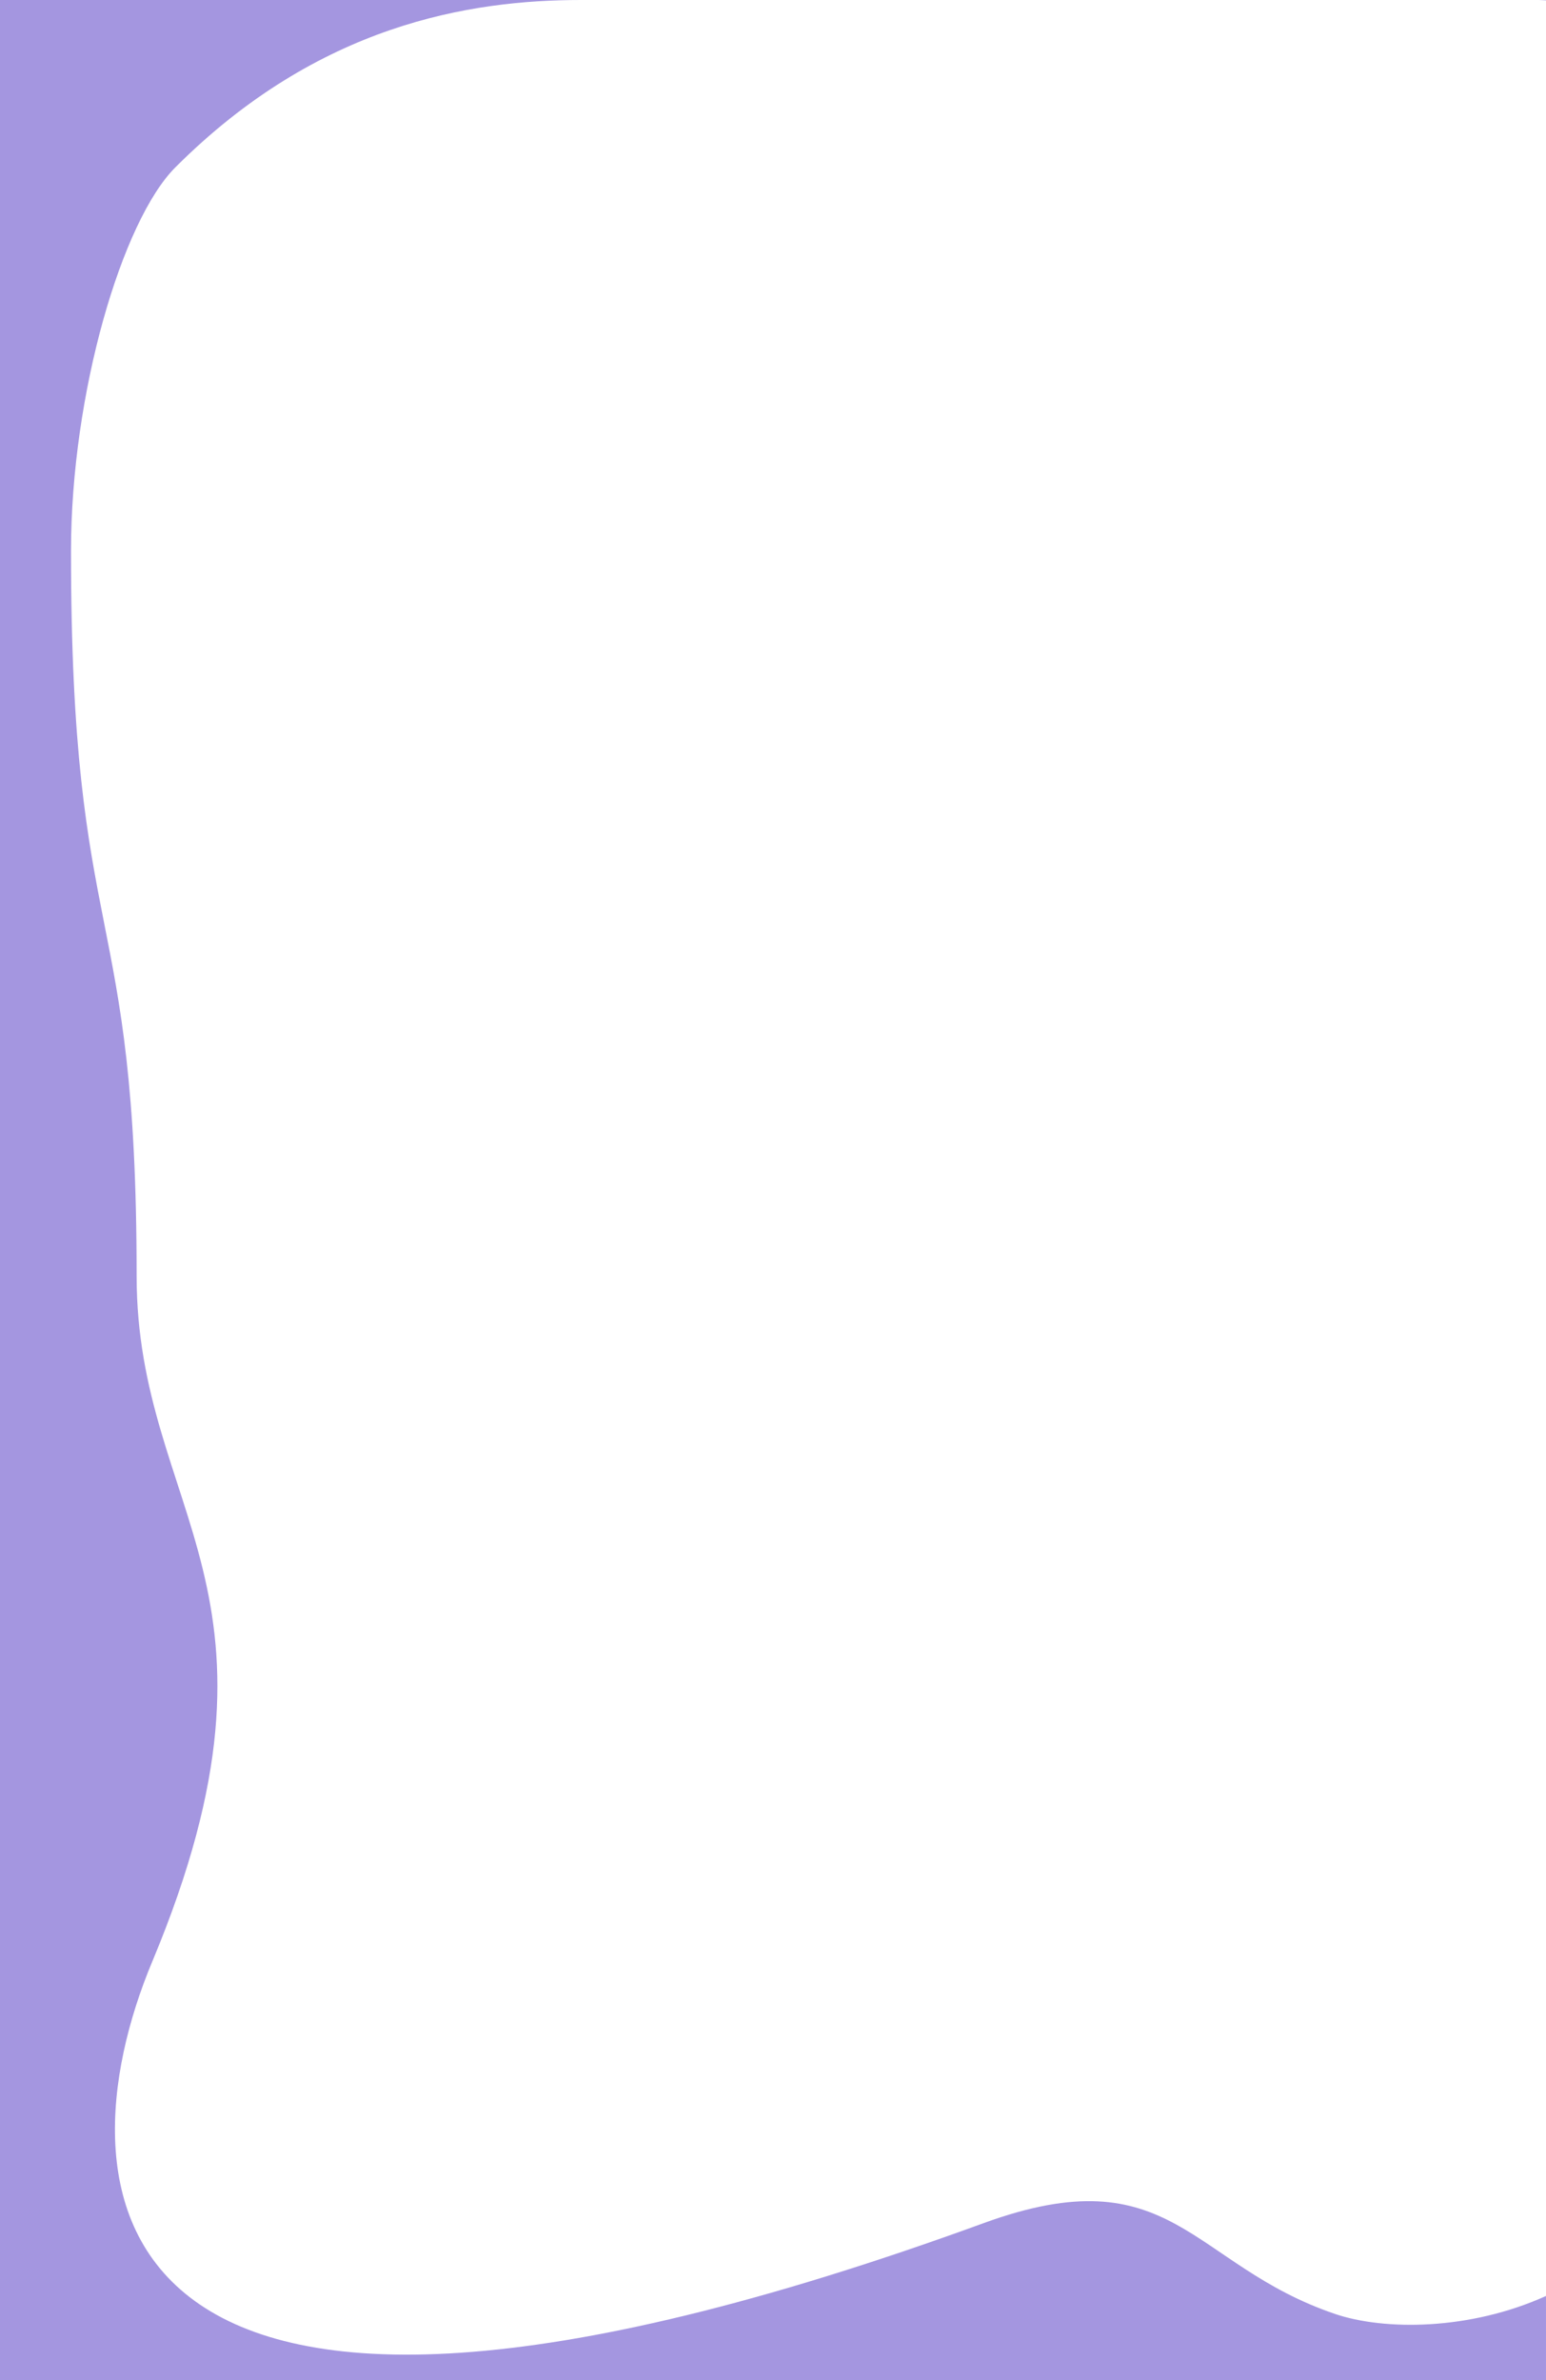 <?xml version="1.0" encoding="UTF-8"?><svg id="Capa_1" xmlns="http://www.w3.org/2000/svg" viewBox="0 0 1196.92 1842" preserveAspectRatio="none"><defs><style>.cls-1{fill:#A496E0;}</style></defs><path class="cls-1" d="M1196.92,0V.25c-1.81-.08-3.63-.16-5.44-.25h5.44Z"/><path class="cls-1" d="M0,1862V-10L449.86,0c-85.96,0-203.41,18.81-314.1,129.51-41.28,41.28-80.79,175.01-80.79,297.07,0,311.14,50.81,265.94,50.81,560.91,0,183.71,132.26,243.32,12.06,530.62-73.89,176.62-52.77,456.14,643.79,202.28,146.06-53.23,159.95,32.33,271.95,70.31,38.12,12.93,104.14,12.84,163.33-13.9v85.19H0Z"/></svg>